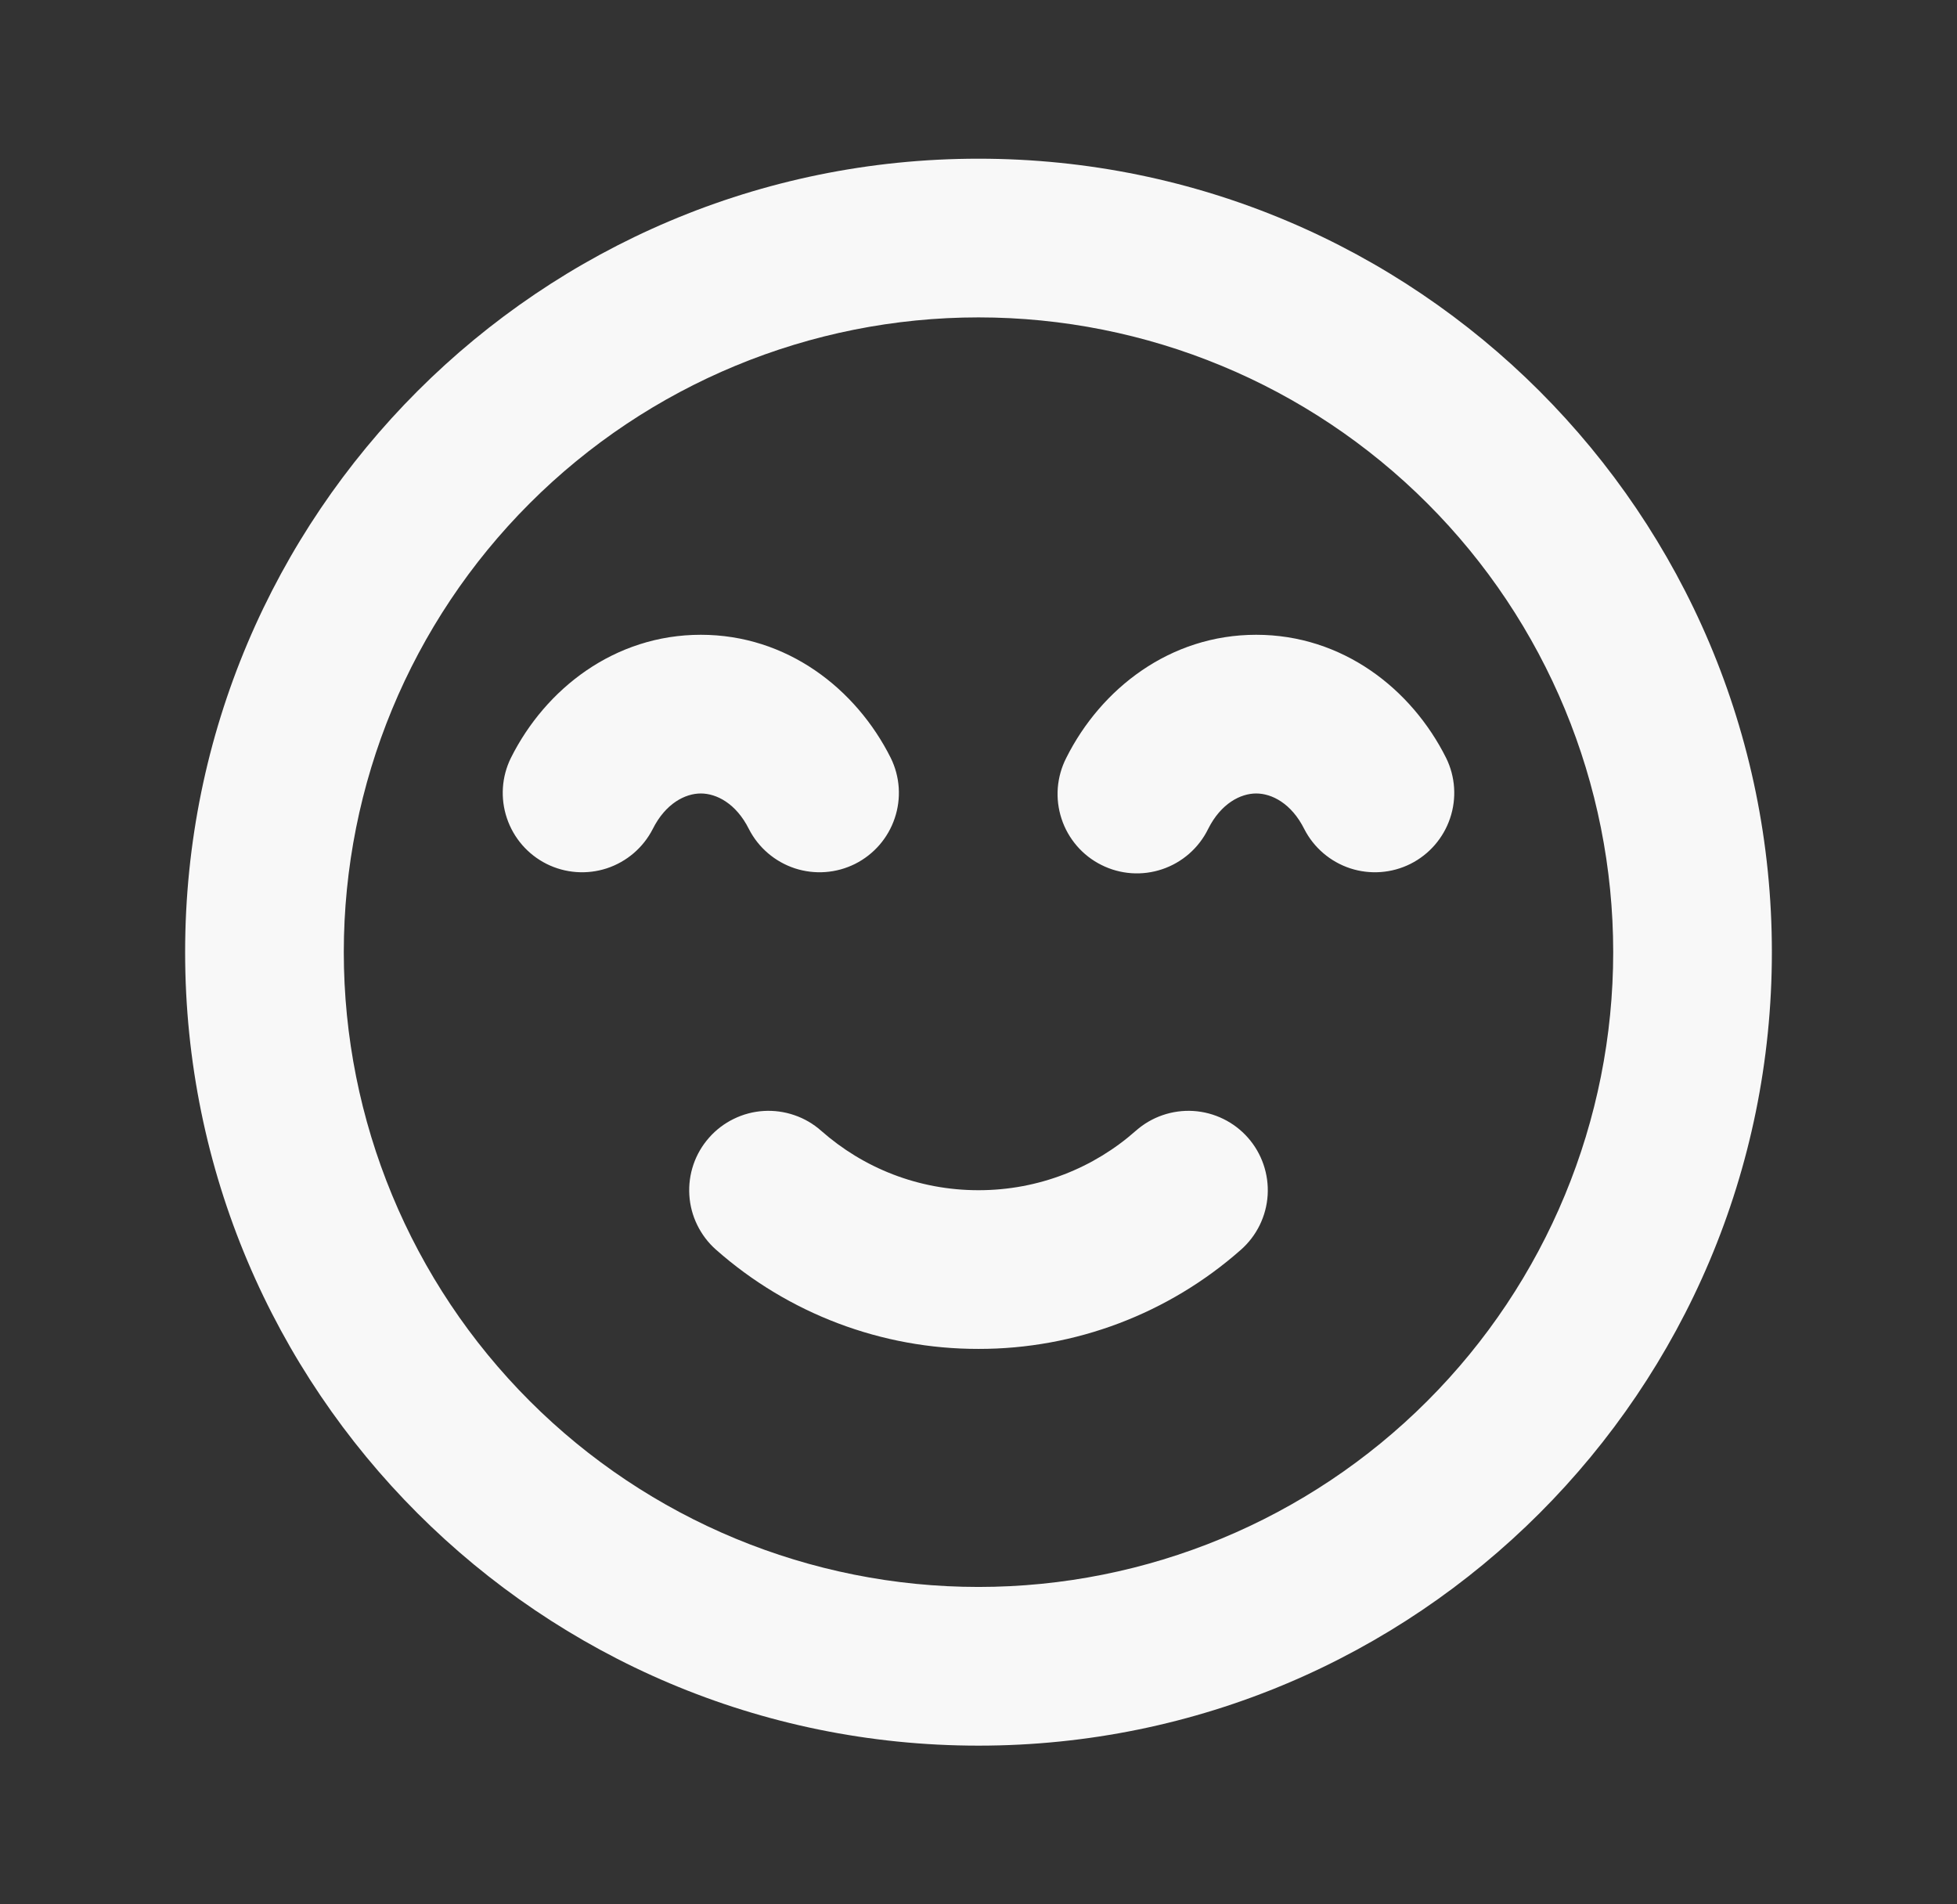 <svg width="37" height="36" viewBox="0 0 37 36" fill="none" xmlns="http://www.w3.org/2000/svg">
<rect x="0" y="0" width="37" height="36" fill="#333333" stroke="none"/>
<g clip-path="url(#clip0_26_513)">
<path fill-rule="evenodd" clip-rule="evenodd" d="M18.5 6C15.317 6 12.265 7.264 10.015 9.515C7.764 11.765 6.5 14.817 6.5 18C6.5 21.183 7.764 24.235 10.015 26.485C12.265 28.736 15.317 30 18.5 30C21.683 30 24.735 28.736 26.985 26.485C29.236 24.235 30.5 21.183 30.5 18C30.5 14.817 29.236 11.765 26.985 9.515C24.735 7.264 21.683 6 18.5 6ZM3.5 18C3.5 9.716 10.216 3 18.5 3C26.785 3 33.5 9.716 33.5 18C33.5 26.285 26.785 33 18.5 33C10.216 33 3.5 26.285 3.5 18ZM13.25 15C12.957 15 12.584 15.186 12.341 15.672C12.161 16.024 11.849 16.291 11.473 16.415C11.097 16.538 10.687 16.508 10.333 16.331C9.979 16.153 9.71 15.843 9.584 15.468C9.457 15.093 9.484 14.683 9.659 14.328C10.313 13.02 11.62 12 13.25 12C14.88 12 16.186 13.02 16.841 14.328C17.016 14.683 17.043 15.093 16.916 15.468C16.79 15.843 16.521 16.153 16.167 16.331C15.813 16.508 15.403 16.538 15.027 16.415C14.651 16.291 14.339 16.024 14.159 15.672C13.916 15.186 13.544 15 13.25 15ZM23.75 15C23.457 15 23.084 15.186 22.841 15.672C22.754 15.85 22.632 16.008 22.483 16.139C22.334 16.269 22.161 16.369 21.973 16.432C21.786 16.495 21.587 16.521 21.39 16.507C21.192 16.493 21 16.44 20.823 16.351C20.646 16.263 20.488 16.14 20.359 15.99C20.23 15.84 20.131 15.666 20.07 15.478C20.008 15.29 19.984 15.091 19.999 14.894C20.015 14.697 20.069 14.504 20.159 14.328C20.814 13.02 22.119 12 23.75 12C25.381 12 26.686 13.02 27.341 14.328C27.516 14.683 27.543 15.093 27.416 15.468C27.29 15.843 27.021 16.153 26.667 16.331C26.313 16.508 25.903 16.538 25.527 16.415C25.151 16.291 24.839 16.024 24.659 15.672C24.416 15.186 24.044 15 23.75 15ZM13.406 21.507C13.536 21.359 13.695 21.238 13.872 21.152C14.049 21.065 14.241 21.014 14.438 21.002C14.634 20.99 14.832 21.017 15.018 21.081C15.204 21.144 15.376 21.244 15.524 21.375C16.319 22.077 17.358 22.5 18.5 22.5C19.642 22.5 20.683 22.077 21.476 21.375C21.774 21.112 22.165 20.978 22.562 21.002C22.959 21.027 23.331 21.209 23.594 21.507C23.857 21.805 23.991 22.196 23.967 22.593C23.942 22.991 23.76 23.362 23.462 23.625C22.093 24.835 20.328 25.503 18.5 25.5C16.672 25.503 14.907 24.835 13.538 23.625C13.39 23.495 13.27 23.336 13.183 23.159C13.096 22.982 13.045 22.79 13.033 22.593C13.021 22.397 13.047 22.2 13.111 22.013C13.175 21.827 13.275 21.655 13.406 21.507Z" fill="#F8F8F8"/>
</g>
<defs>
<clipPath id="clip0_26_513">
<rect width="36" height="36" fill="white" transform="translate(0.5)"/>
</clipPath>
</defs>
</svg>
